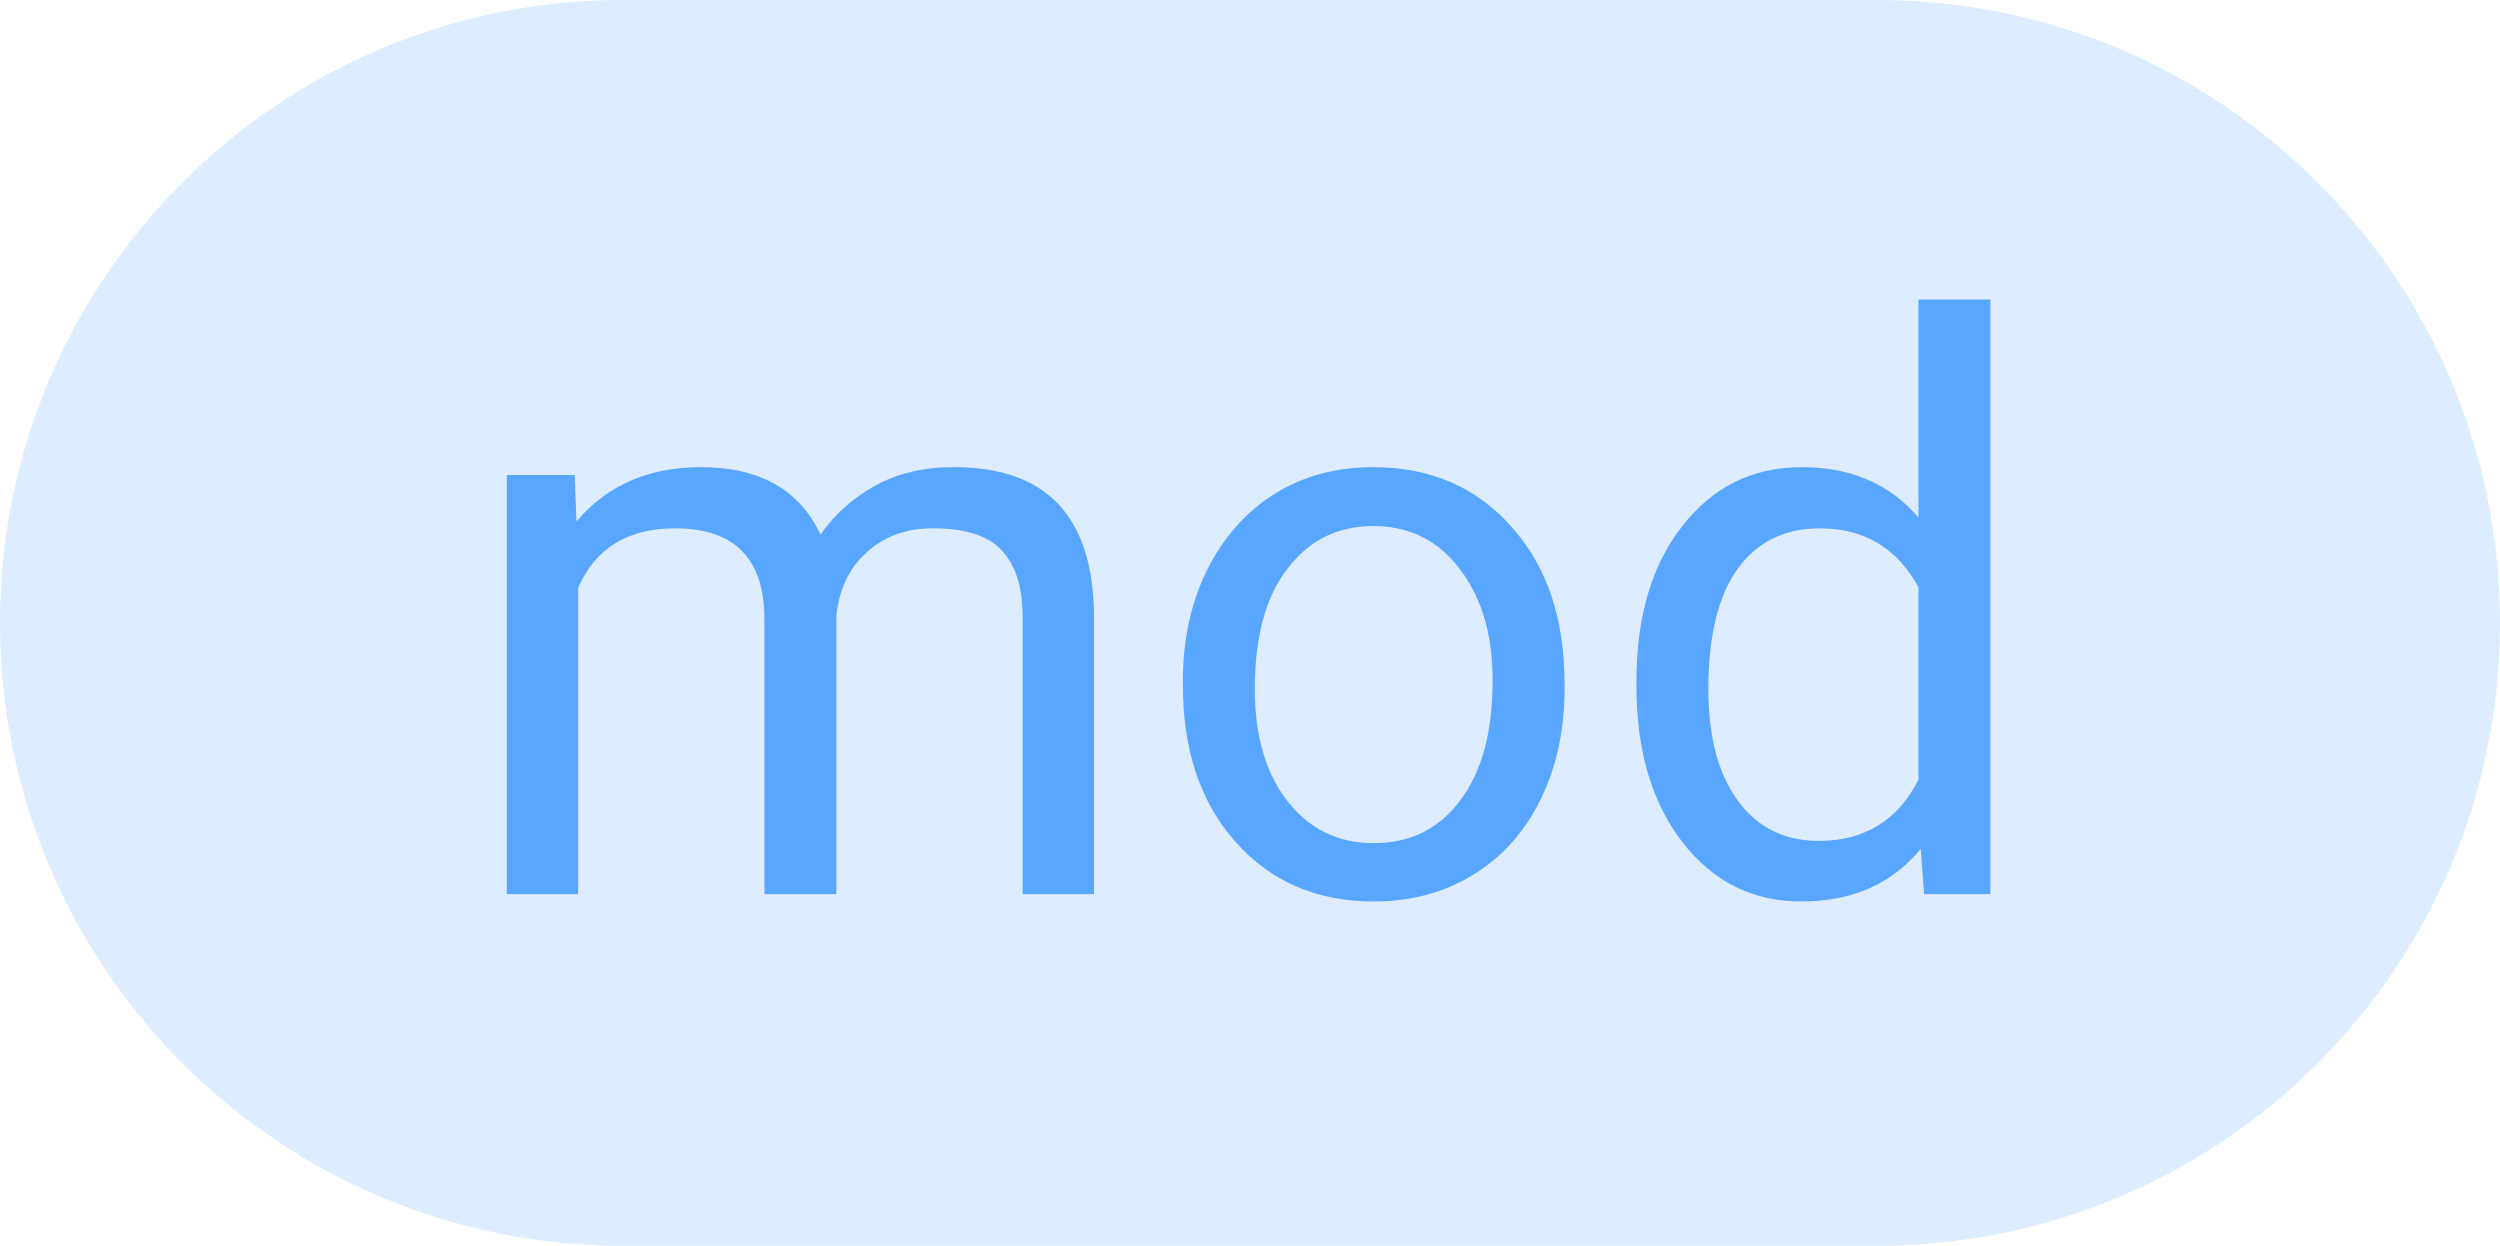 
    <svg width="44.15" height="22" viewBox="0 0 44.15 22" fill="red" xmlns="http://www.w3.org/2000/svg">
        <path d="M0 11C0 4.925 4.925 0 11 0H33.15C39.226 0 44.15 4.925 44.15 11C44.15 17.075 39.226 22 33.15 22H11C4.925 22 0 17.075 0 11Z" fill="#58A6FF" fill-opacity="0.2"/>
        <path fill="#58A6FF" d="M8.95 8.39L10.15 8.39L10.18 9.21Q10.99 8.25 12.38 8.25L12.38 8.25Q13.93 8.25 14.49 9.44L14.49 9.44Q14.86 8.91 15.45 8.58Q16.04 8.25 16.85 8.25L16.85 8.25Q19.28 8.25 19.32 10.83L19.32 10.83L19.32 15.79L18.06 15.79L18.06 10.90Q18.06 10.11 17.69 9.72Q17.33 9.33 16.48 9.33L16.48 9.33Q15.77 9.33 15.31 9.75Q14.84 10.17 14.77 10.88L14.77 10.88L14.77 15.79L13.50 15.79L13.50 10.94Q13.50 9.33 11.92 9.33L11.92 9.33Q10.67 9.33 10.21 10.38L10.21 10.38L10.21 15.79L8.95 15.79L8.95 8.39ZM20.89 12.11L20.89 12.02Q20.89 10.93 21.32 10.06Q21.75 9.20 22.51 8.72Q23.27 8.25 24.25 8.25L24.25 8.25Q25.76 8.25 26.69 9.30Q27.63 10.34 27.63 12.08L27.63 12.08L27.63 12.17Q27.63 13.25 27.21 14.11Q26.80 14.96 26.03 15.44Q25.26 15.92 24.26 15.92L24.26 15.92Q22.76 15.92 21.83 14.88Q20.89 13.83 20.89 12.11L20.89 12.11ZM22.16 12.17L22.16 12.17Q22.16 13.40 22.73 14.14Q23.31 14.89 24.26 14.89L24.26 14.89Q25.23 14.89 25.79 14.13Q26.36 13.38 26.36 12.02L26.36 12.02Q26.36 10.80 25.78 10.05Q25.21 9.29 24.25 9.29L24.25 9.29Q23.31 9.29 22.74 10.04Q22.16 10.78 22.16 12.17ZM28.90 12.12L28.90 12.03Q28.90 10.32 29.71 9.29Q30.52 8.25 31.82 8.25L31.82 8.25Q33.12 8.25 33.88 9.14L33.88 9.14L33.88 5.29L35.15 5.29L35.15 15.79L33.98 15.79L33.92 14.99Q33.16 15.92 31.81 15.92L31.81 15.92Q30.52 15.92 29.71 14.87Q28.90 13.82 28.90 12.12L28.90 12.12ZM30.17 12.17L30.17 12.17Q30.17 13.43 30.69 14.14Q31.21 14.85 32.12 14.85L32.12 14.85Q33.33 14.85 33.88 13.77L33.88 13.77L33.88 10.37Q33.31 9.33 32.14 9.33L32.14 9.33Q31.21 9.33 30.69 10.04Q30.17 10.76 30.17 12.17Z"/>
    </svg>
    